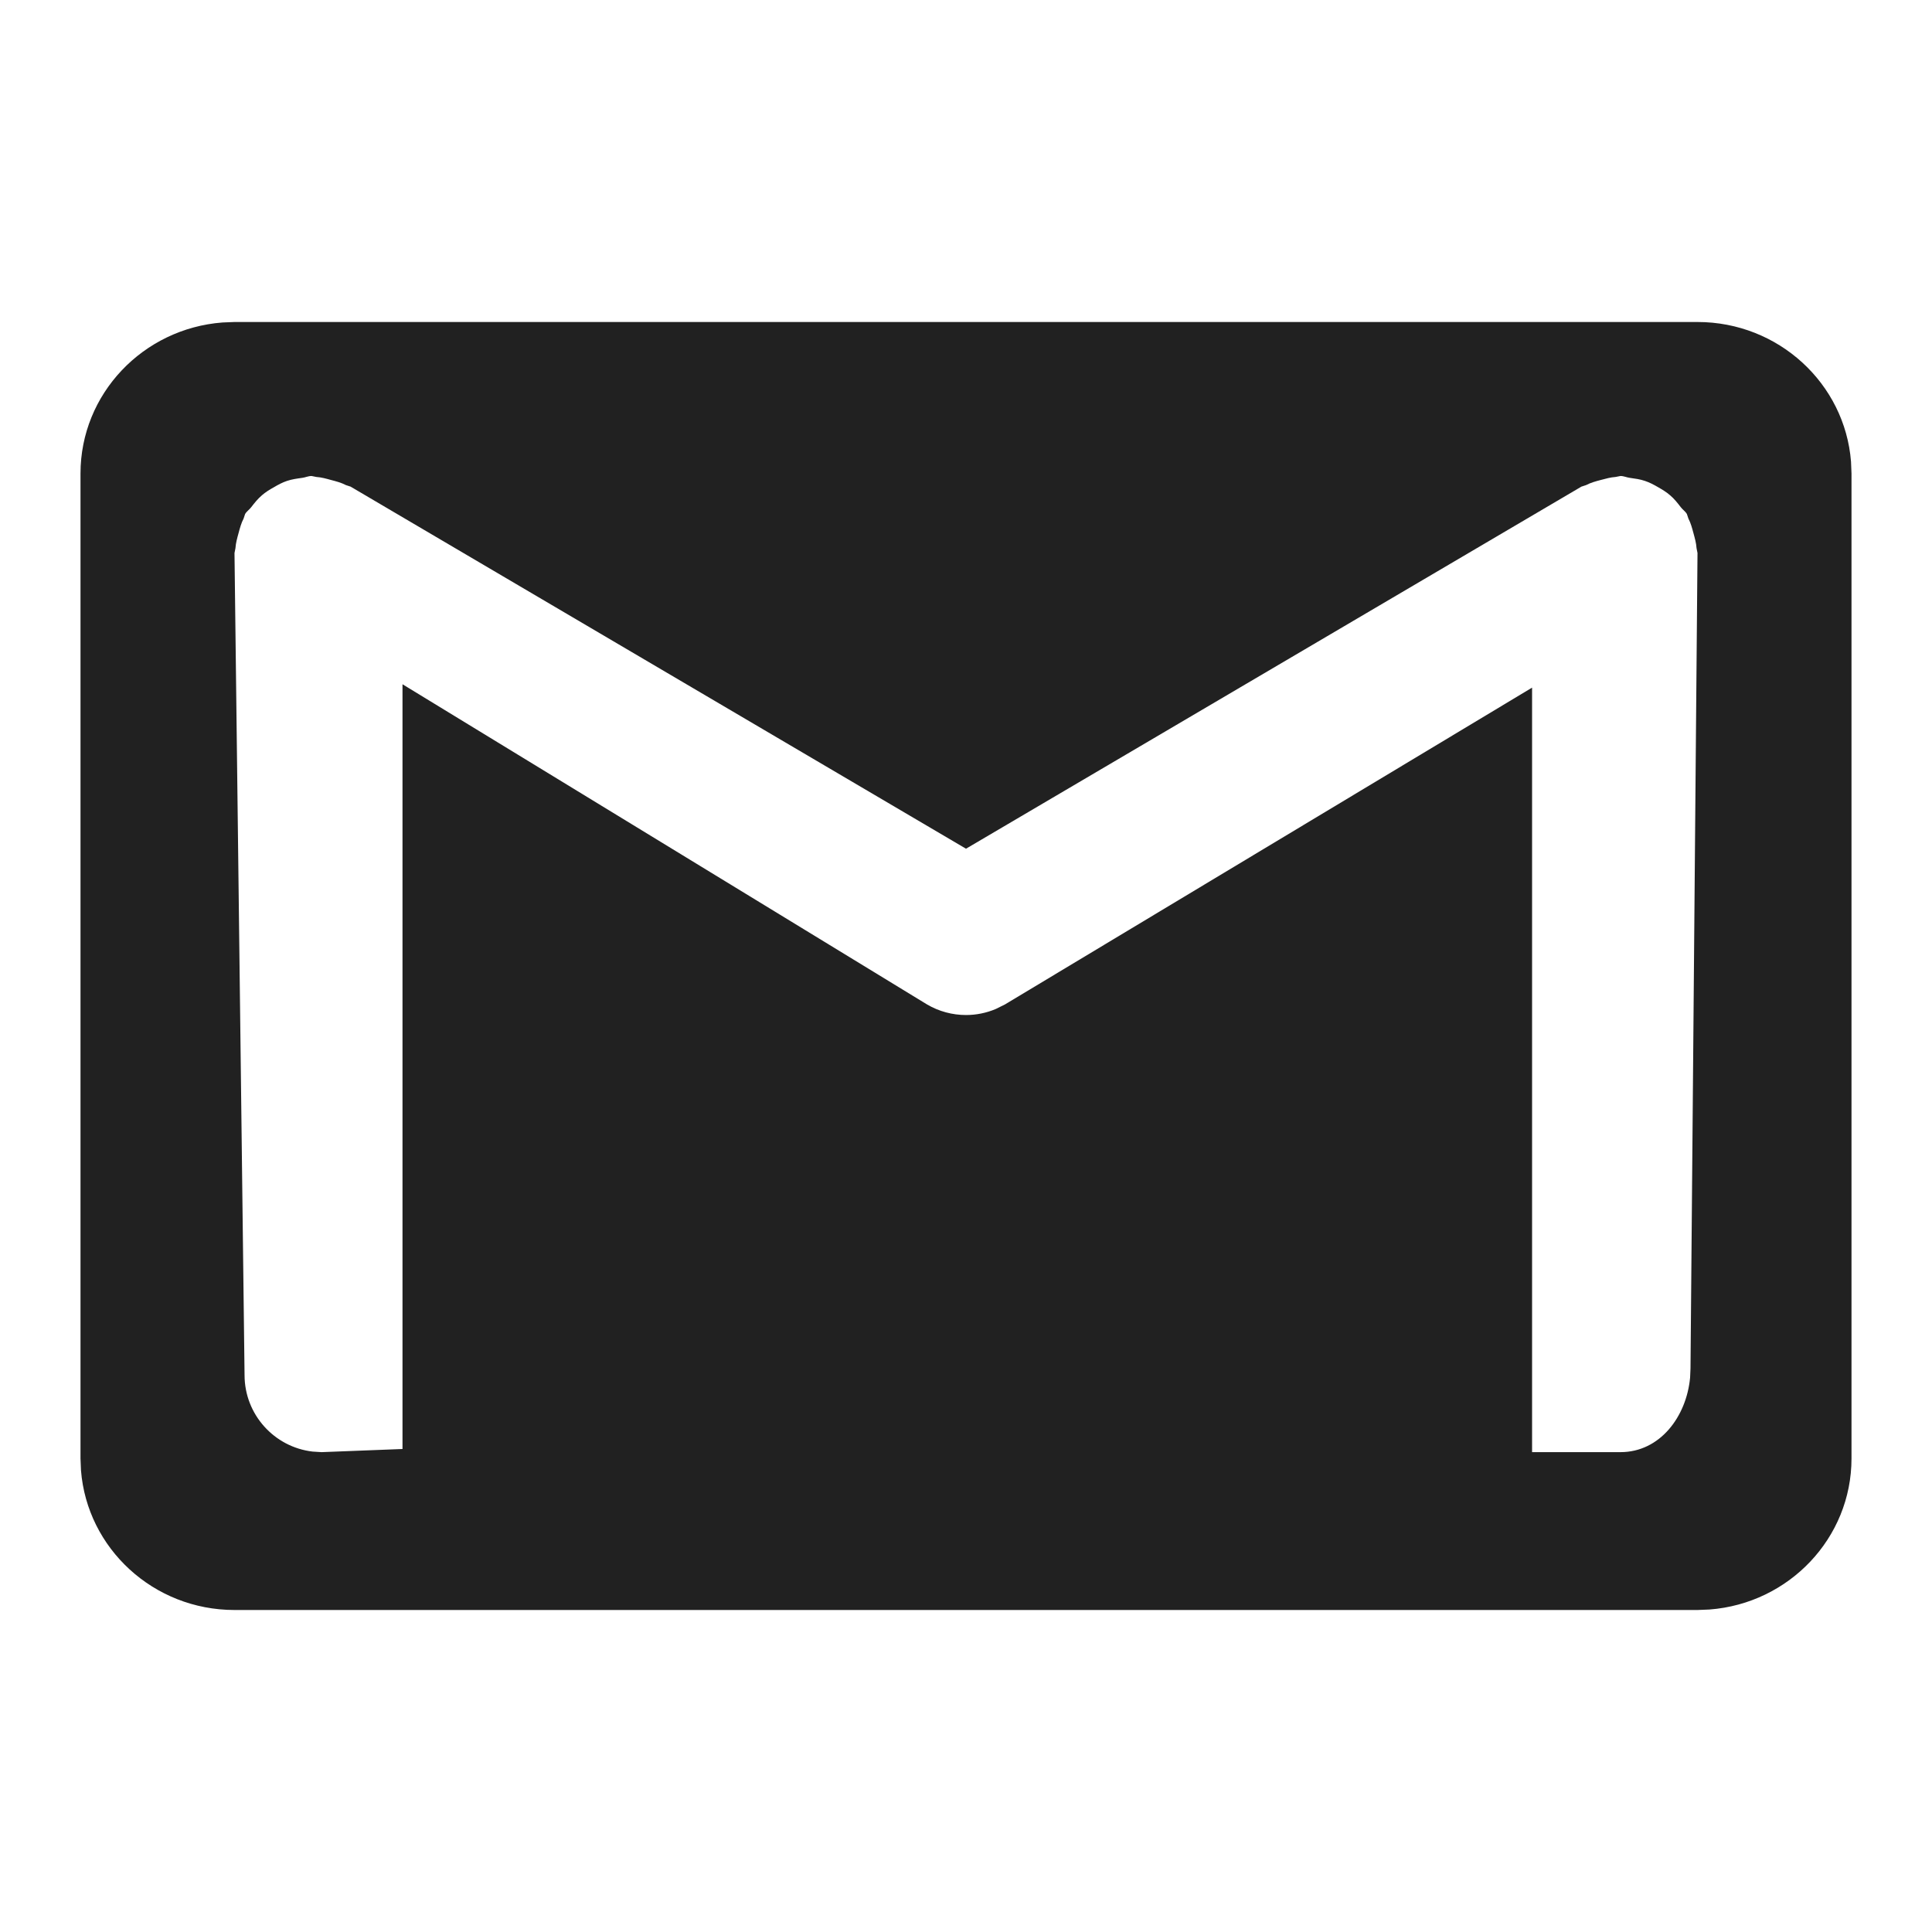 <?xml version="1.0" encoding="UTF-8"?>
<svg width="24px" height="24px" viewBox="0 0 24 24" version="1.1" xmlns="http://www.w3.org/2000/svg" xmlns:xlink="http://www.w3.org/1999/xlink">
    <!-- Generator: Sketch 59.1 (86144) - https://sketch.com -->
    <title>ic_fluent_brand_gmail_24_mono</title>
    <desc>Created with Sketch.</desc>
    <g id="🔍-Brand-Icons" stroke="none" stroke-width="1" fill="none" fill-rule="evenodd">
        <g id="ic_fluent_brand_gmail_24_mono" fill="#212121" fill-rule="nonzero">
            <path d="M2.913,4 L21.087,4 C22.093,4 22.918,4.765 22.994,5.735 L23,5.882 L23,18.118 C23,19.107 22.223,19.919 21.236,19.994 L21.087,20 L2.913,20 C1.907,20 1.082,19.235 1.006,18.265 L1,18.118 L1,5.882 C1,4.893 1.777,4.081 2.764,4.006 L2.913,4 L21.087,4 L2.913,4 Z M20.13,5.913 L20.069,5.925 L20.069,5.925 C20.007,5.929 19.948,5.946 19.887,5.962 C19.822,5.979 19.76,5.996 19.703,6.026 L19.645,6.045 L12,10.543 L4.355,6.045 L4.297,6.026 L4.297,6.026 C4.24,5.996 4.179,5.98 4.114,5.963 C4.052,5.946 3.993,5.929 3.93,5.925 L3.87,5.913 L3.87,5.913 C3.829,5.913 3.794,5.931 3.755,5.936 C3.69,5.945 3.628,5.953 3.565,5.974 C3.506,5.994 3.454,6.022 3.402,6.053 C3.349,6.082 3.299,6.113 3.253,6.153 C3.202,6.197 3.162,6.247 3.122,6.299 C3.098,6.331 3.065,6.351 3.045,6.385 L3.026,6.442 L3.026,6.442 C2.996,6.499 2.98,6.561 2.963,6.624 C2.946,6.686 2.929,6.746 2.925,6.809 L2.913,6.87 L3.038,17.082 C3.038,17.572 3.408,17.977 3.883,18.032 L3.995,18.039 L5,18 L5,8.5 L11.515,12.477 C11.664,12.565 11.833,12.609 12,12.609 C12.126,12.609 12.252,12.584 12.37,12.534 L12.485,12.477 L19.032,8.542 L19.032,18.039 L20.13,18.039 C20.621,18.039 20.95,17.598 20.995,17.113 L21,17 L21.087,6.87 L21.075,6.809 L21.075,6.809 C21.071,6.746 21.054,6.686 21.037,6.624 C21.02,6.561 21.004,6.499 20.974,6.442 L20.955,6.385 L20.955,6.385 C20.935,6.351 20.902,6.331 20.878,6.299 C20.838,6.247 20.798,6.196 20.747,6.153 C20.701,6.113 20.652,6.083 20.599,6.053 C20.546,6.022 20.494,5.994 20.434,5.974 C20.372,5.953 20.31,5.945 20.246,5.936 C20.206,5.931 20.172,5.913 20.13,5.913 Z" id="🎨-Color"></path>
        </g>
    </g>
</svg>